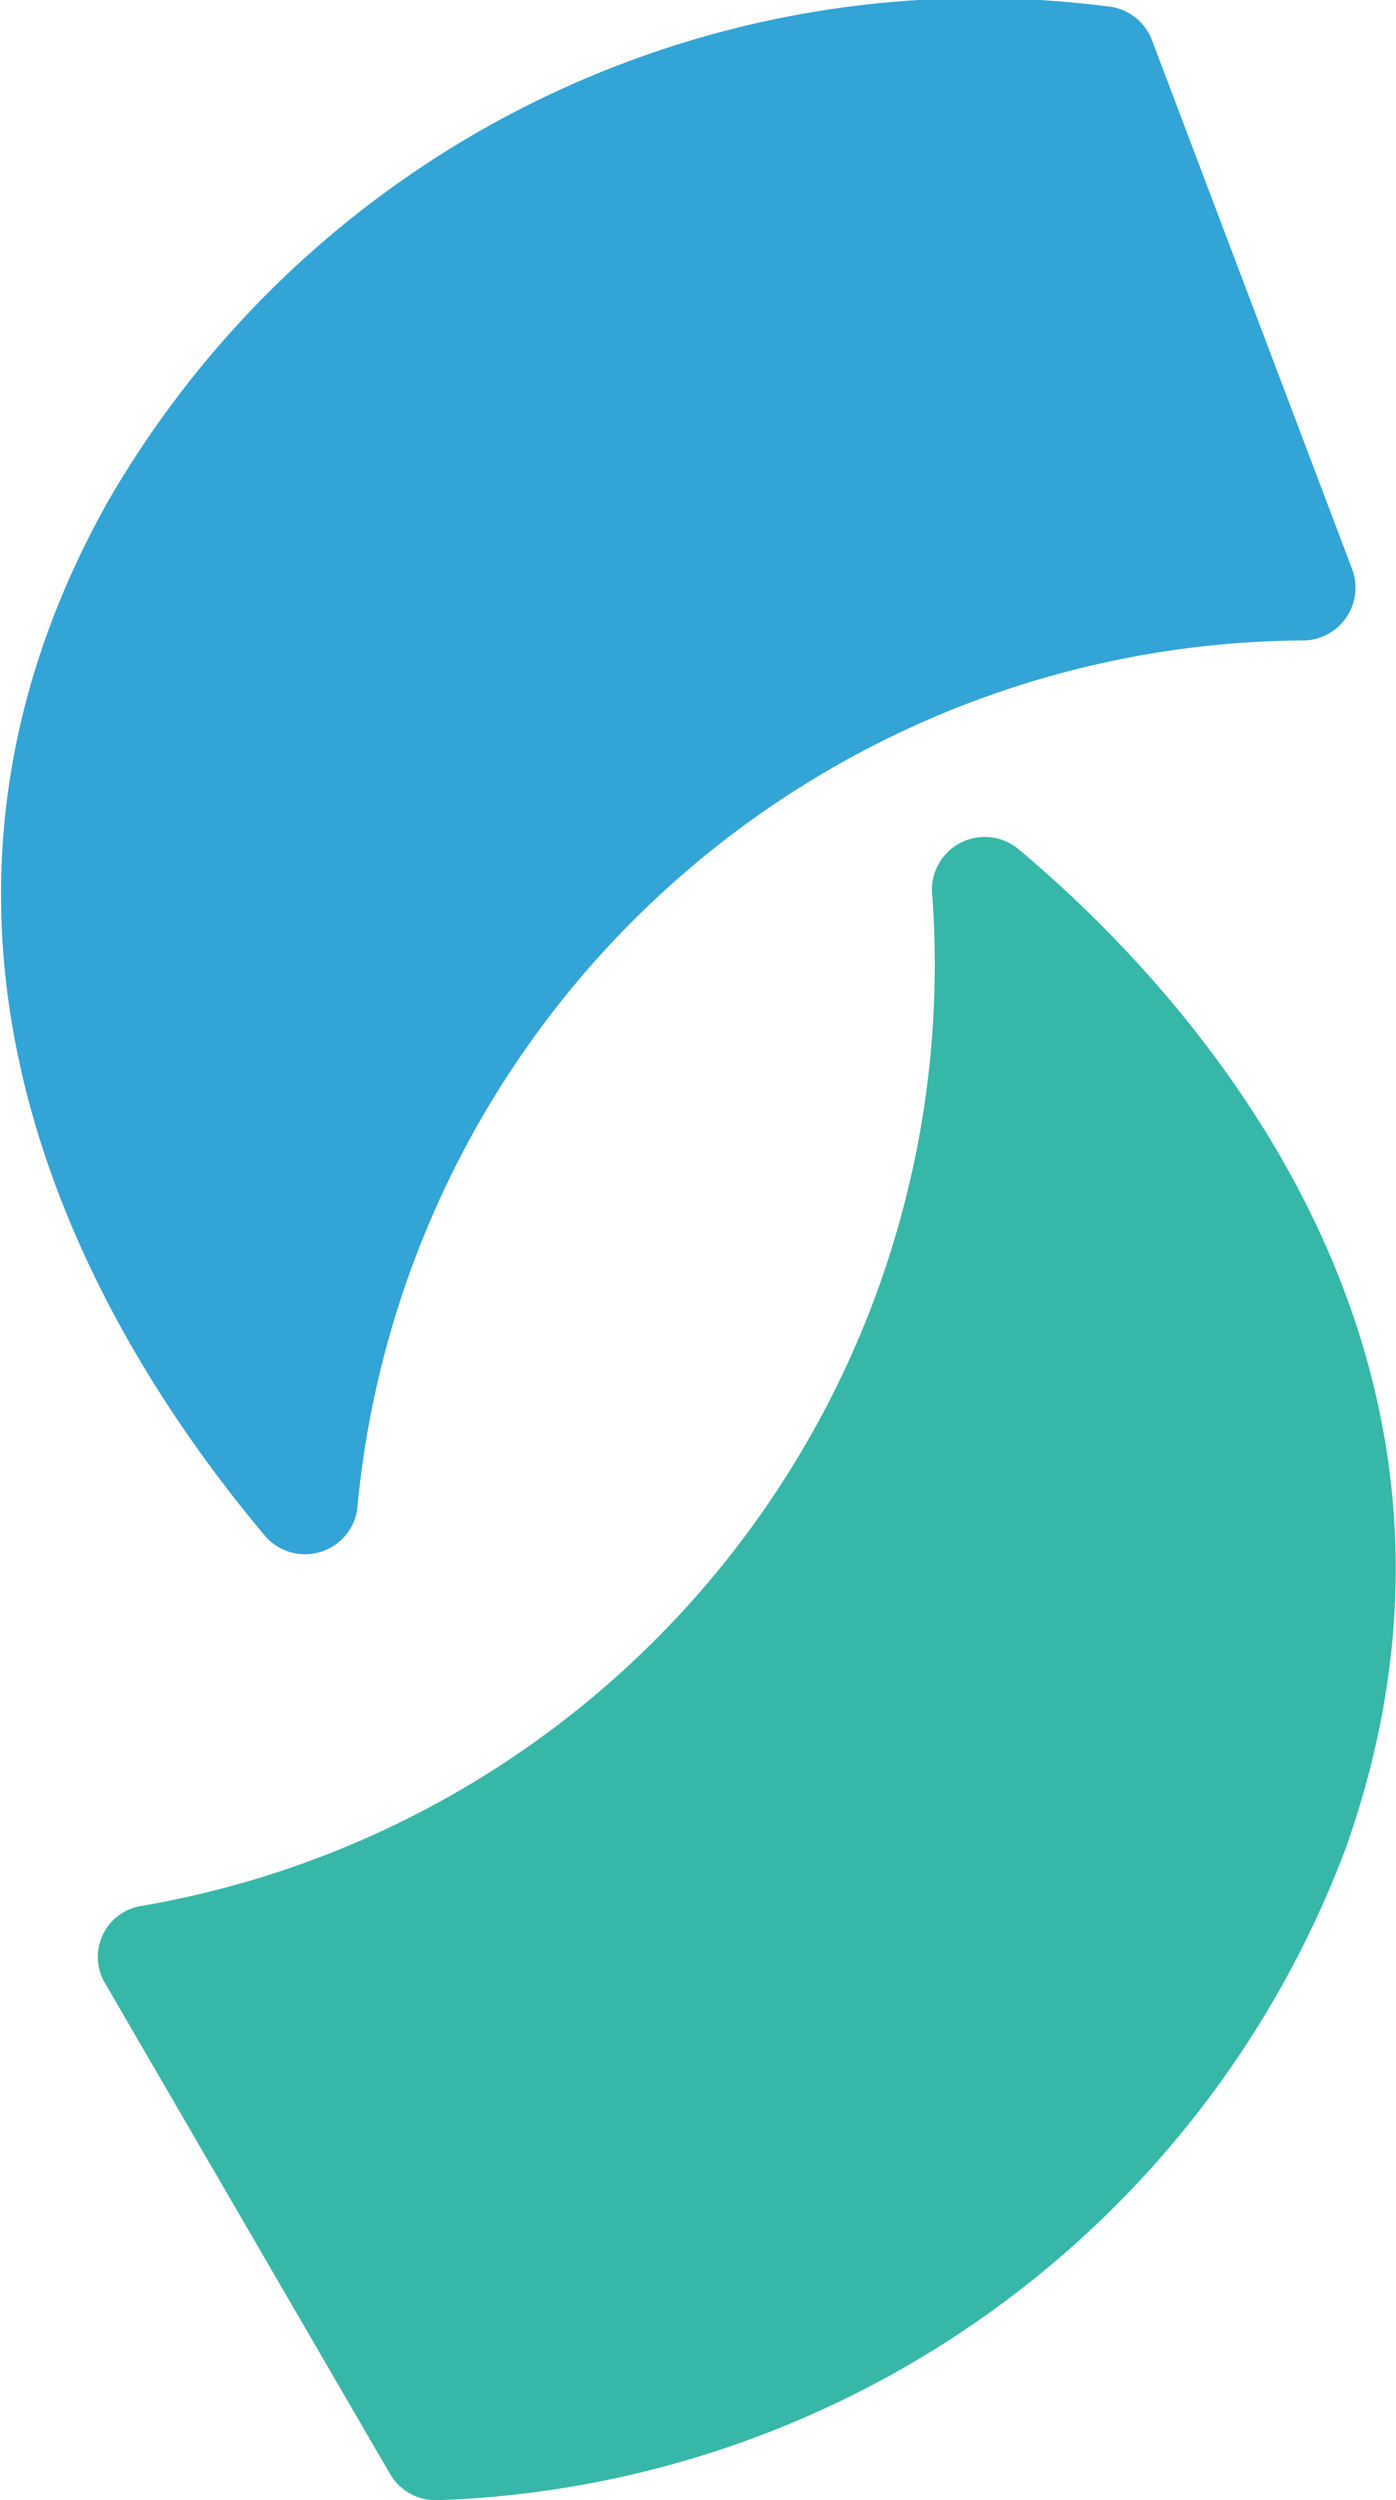<svg xmlns="http://www.w3.org/2000/svg" viewBox="0 0 11.1 19.87"><defs><style>.cls-1{fill:#32a4d6;}.cls-2{fill:#37b7a7;}</style></defs><g id="Layer_2" data-name="Layer 2"><g id="Layer_1-2" data-name="Layer 1"><path class="cls-1" d="M2.84,12a.42.42,0,0,1-.73.21C1,10.89-1.2,7.67.85,4A8,8,0,0,1,8.8.05a.42.42,0,0,1,.36.27l1.59,4.2a.42.42,0,0,1-.37.57A7.6,7.6,0,0,0,2.84,12Z"/><path class="cls-2" d="M7.41,7.08a.42.42,0,0,1,.69-.33c1.36,1.14,4,4,2.6,7.94a8,8,0,0,1-7.21,5.18.42.42,0,0,1-.39-.21L.84,15.77a.41.41,0,0,1,.27-.62A7.59,7.59,0,0,0,7.41,7.08Z"/></g></g></svg>